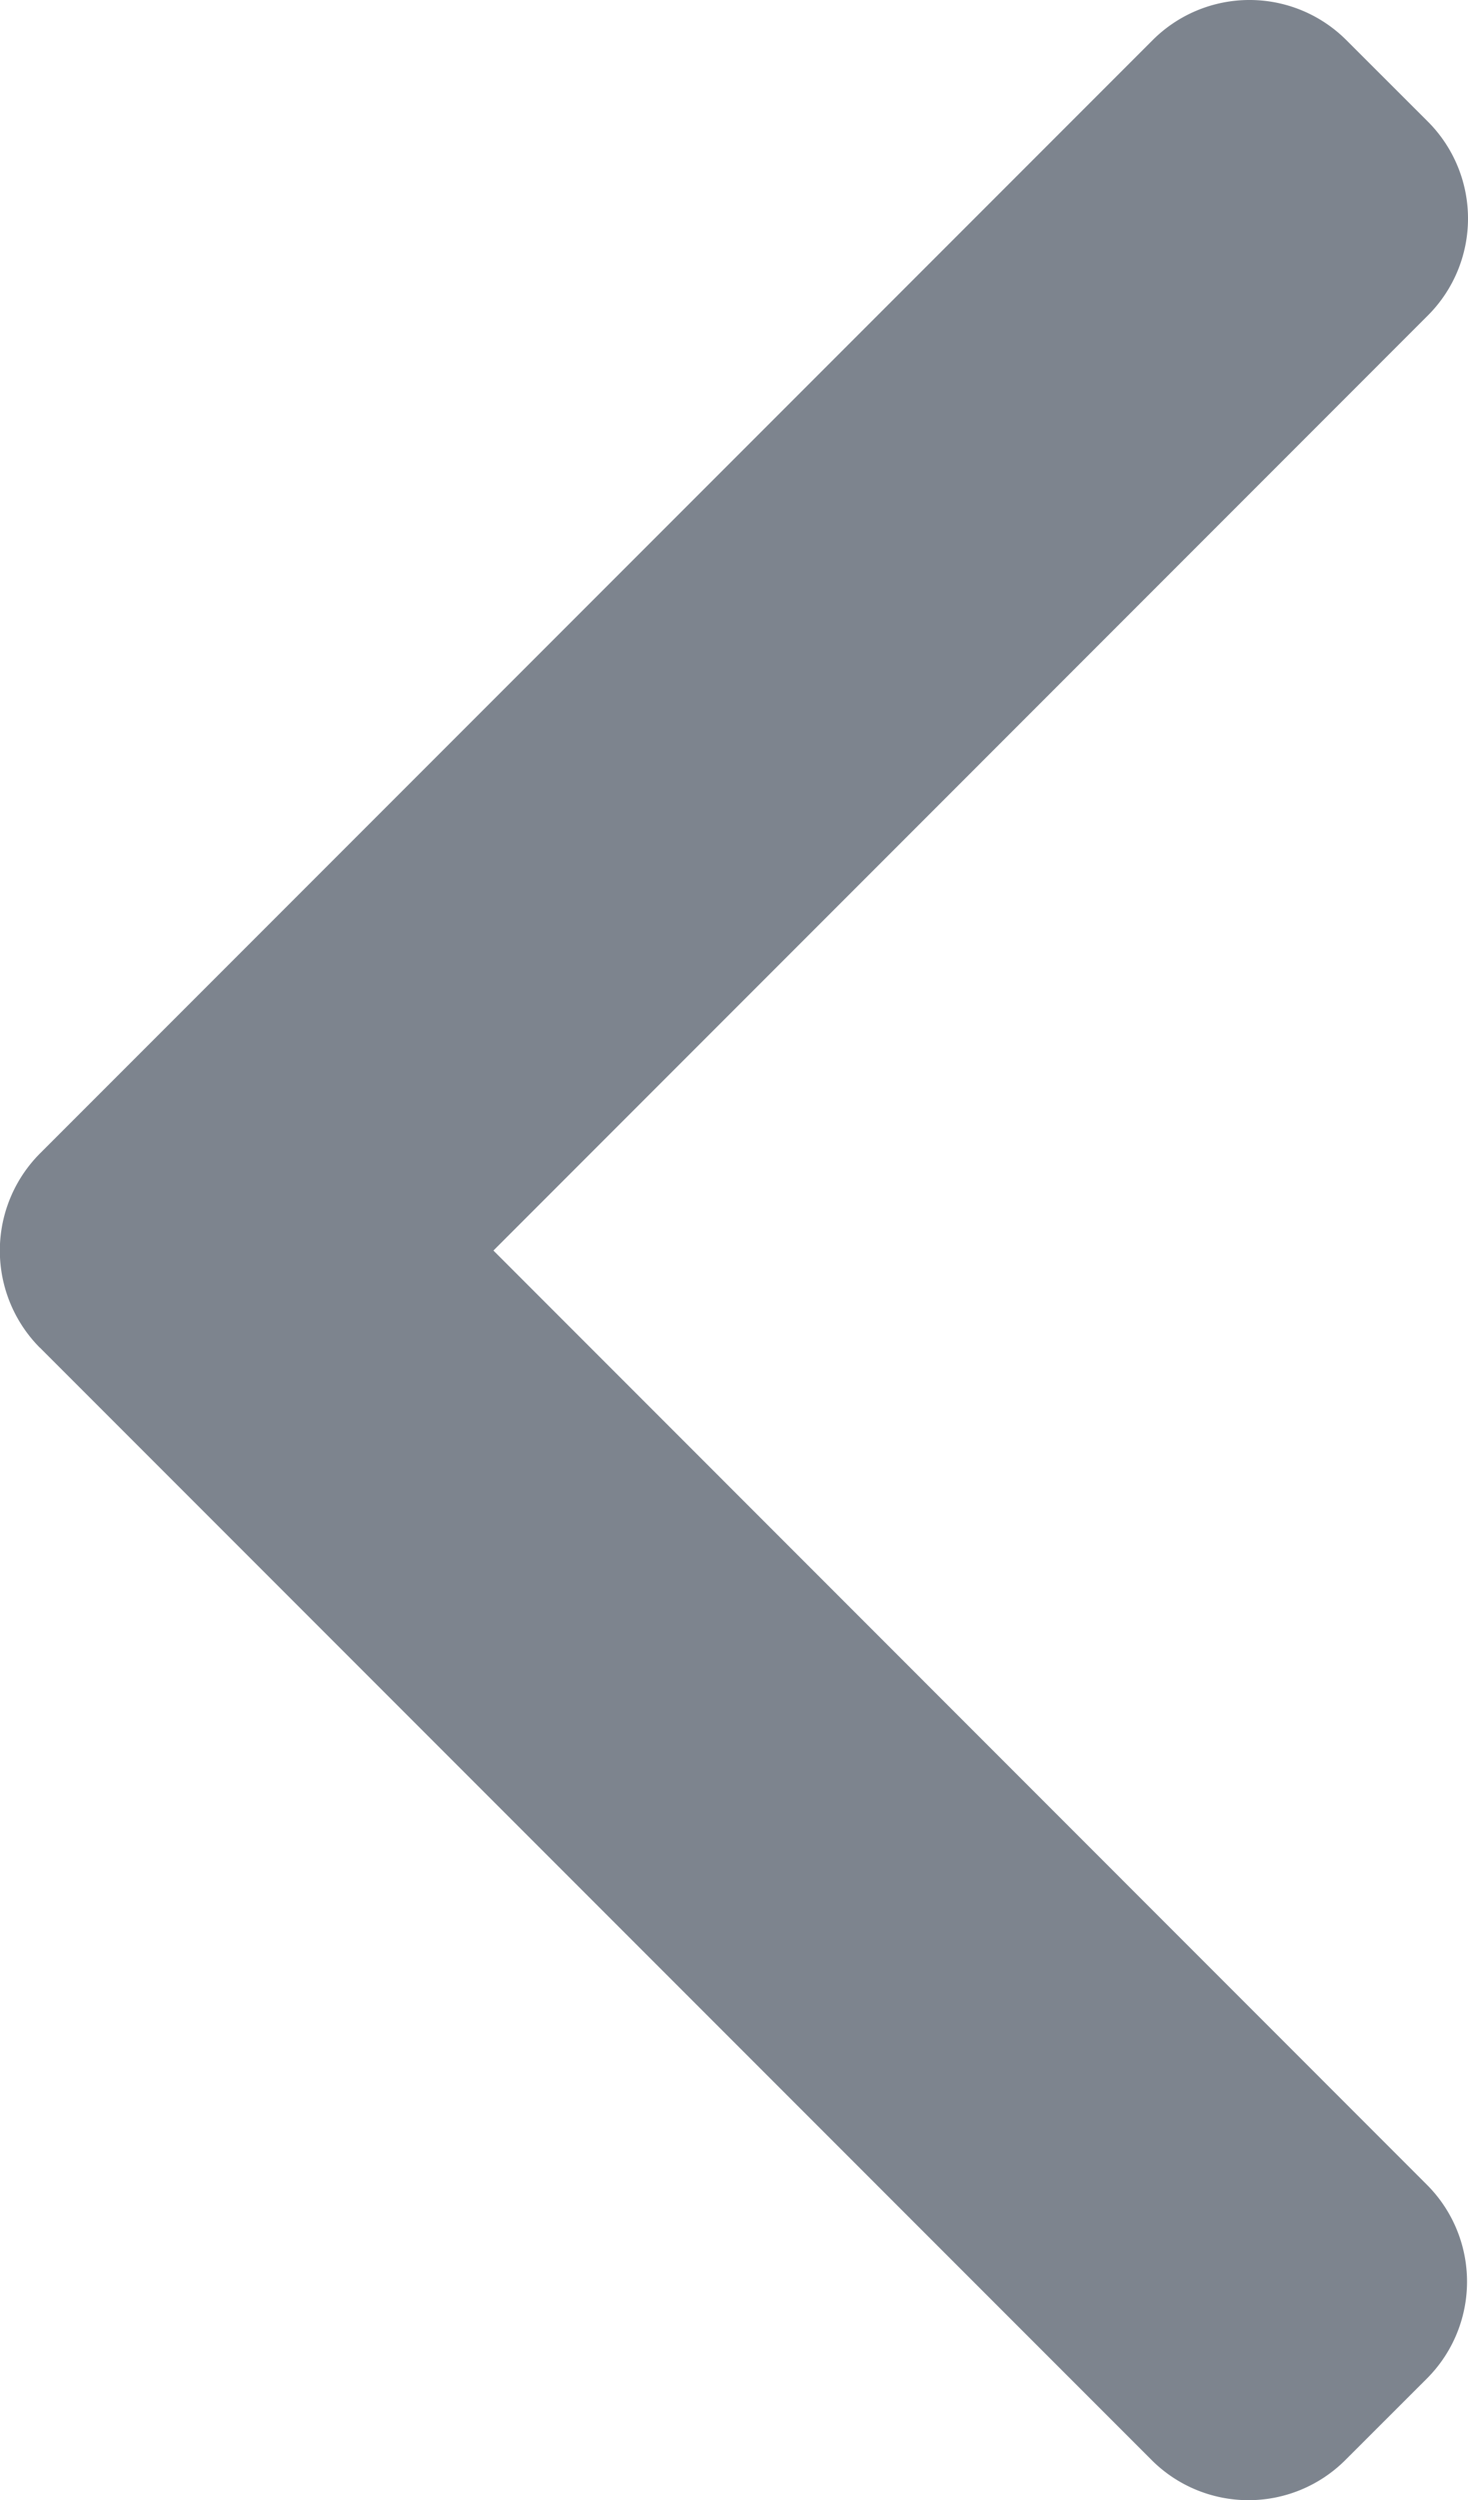 <svg xmlns="http://www.w3.org/2000/svg" width="16" height="27.234" viewBox="0 0 16 27.234">
    <g id="prefix__ic_arrow" transform="rotate(180 8 13.617)">
        <g id="prefix__Group_11040" data-name="Group 11040">
            <path id="prefix__Path_1683" fill="#7d848e" d="M117.044 12.555L104.924.435a1.493 1.493 0 0 0-2.107 0l-.893.892a1.492 1.492 0 0 0 0 2.107L112.1 13.612 101.913 23.8a1.493 1.493 0 0 0 0 2.107l.893.892a1.493 1.493 0 0 0 2.107 0l12.131-12.131a1.5 1.5 0 0 0 0-2.114z" data-name="Path 1683" transform="translate(-101.478)"/>
        </g>
    </g>
</svg>
